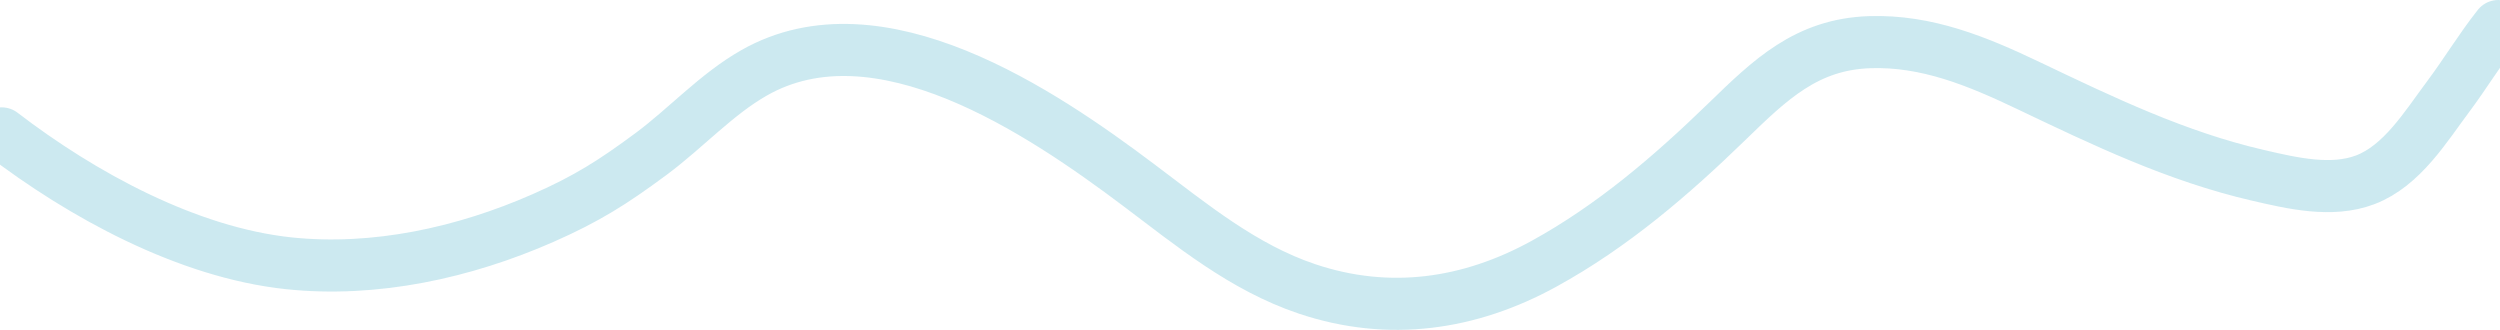 <svg width="1440" height="190" viewBox="0 0 1440 190" fill="none" xmlns="http://www.w3.org/2000/svg">
<path d="M1 76.837C47.299 112.344 108.048 145.489 166.34 151.652C215.99 156.902 267.449 145.56 312.845 125.569C338.172 114.415 353.17 104.876 375.037 88.67C394.991 73.881 412.619 54.325 434.321 41.974C506.212 1.062 599.957 64.523 655.912 106.61C686.432 129.567 716.139 154.089 752.866 166.412C799.925 182.201 846.34 175.558 889.385 151.907C928.79 130.255 962.686 101.166 994.808 69.966C1019.68 45.81 1040.61 25.5 1076.97 24.288C1109.7 23.198 1138.95 35.257 1167.98 49.099C1211.45 69.824 1253.54 90.121 1300.71 101.012C1320.02 105.47 1343 110.956 1362.4 103.557C1383.63 95.457 1397.19 72.952 1410.18 55.589C1420.11 42.32 1428.73 27.926 1439 15" stroke="#1A9DBA" stroke-opacity="0.22" stroke-width="30" stroke-linecap="round"/>
</svg>
